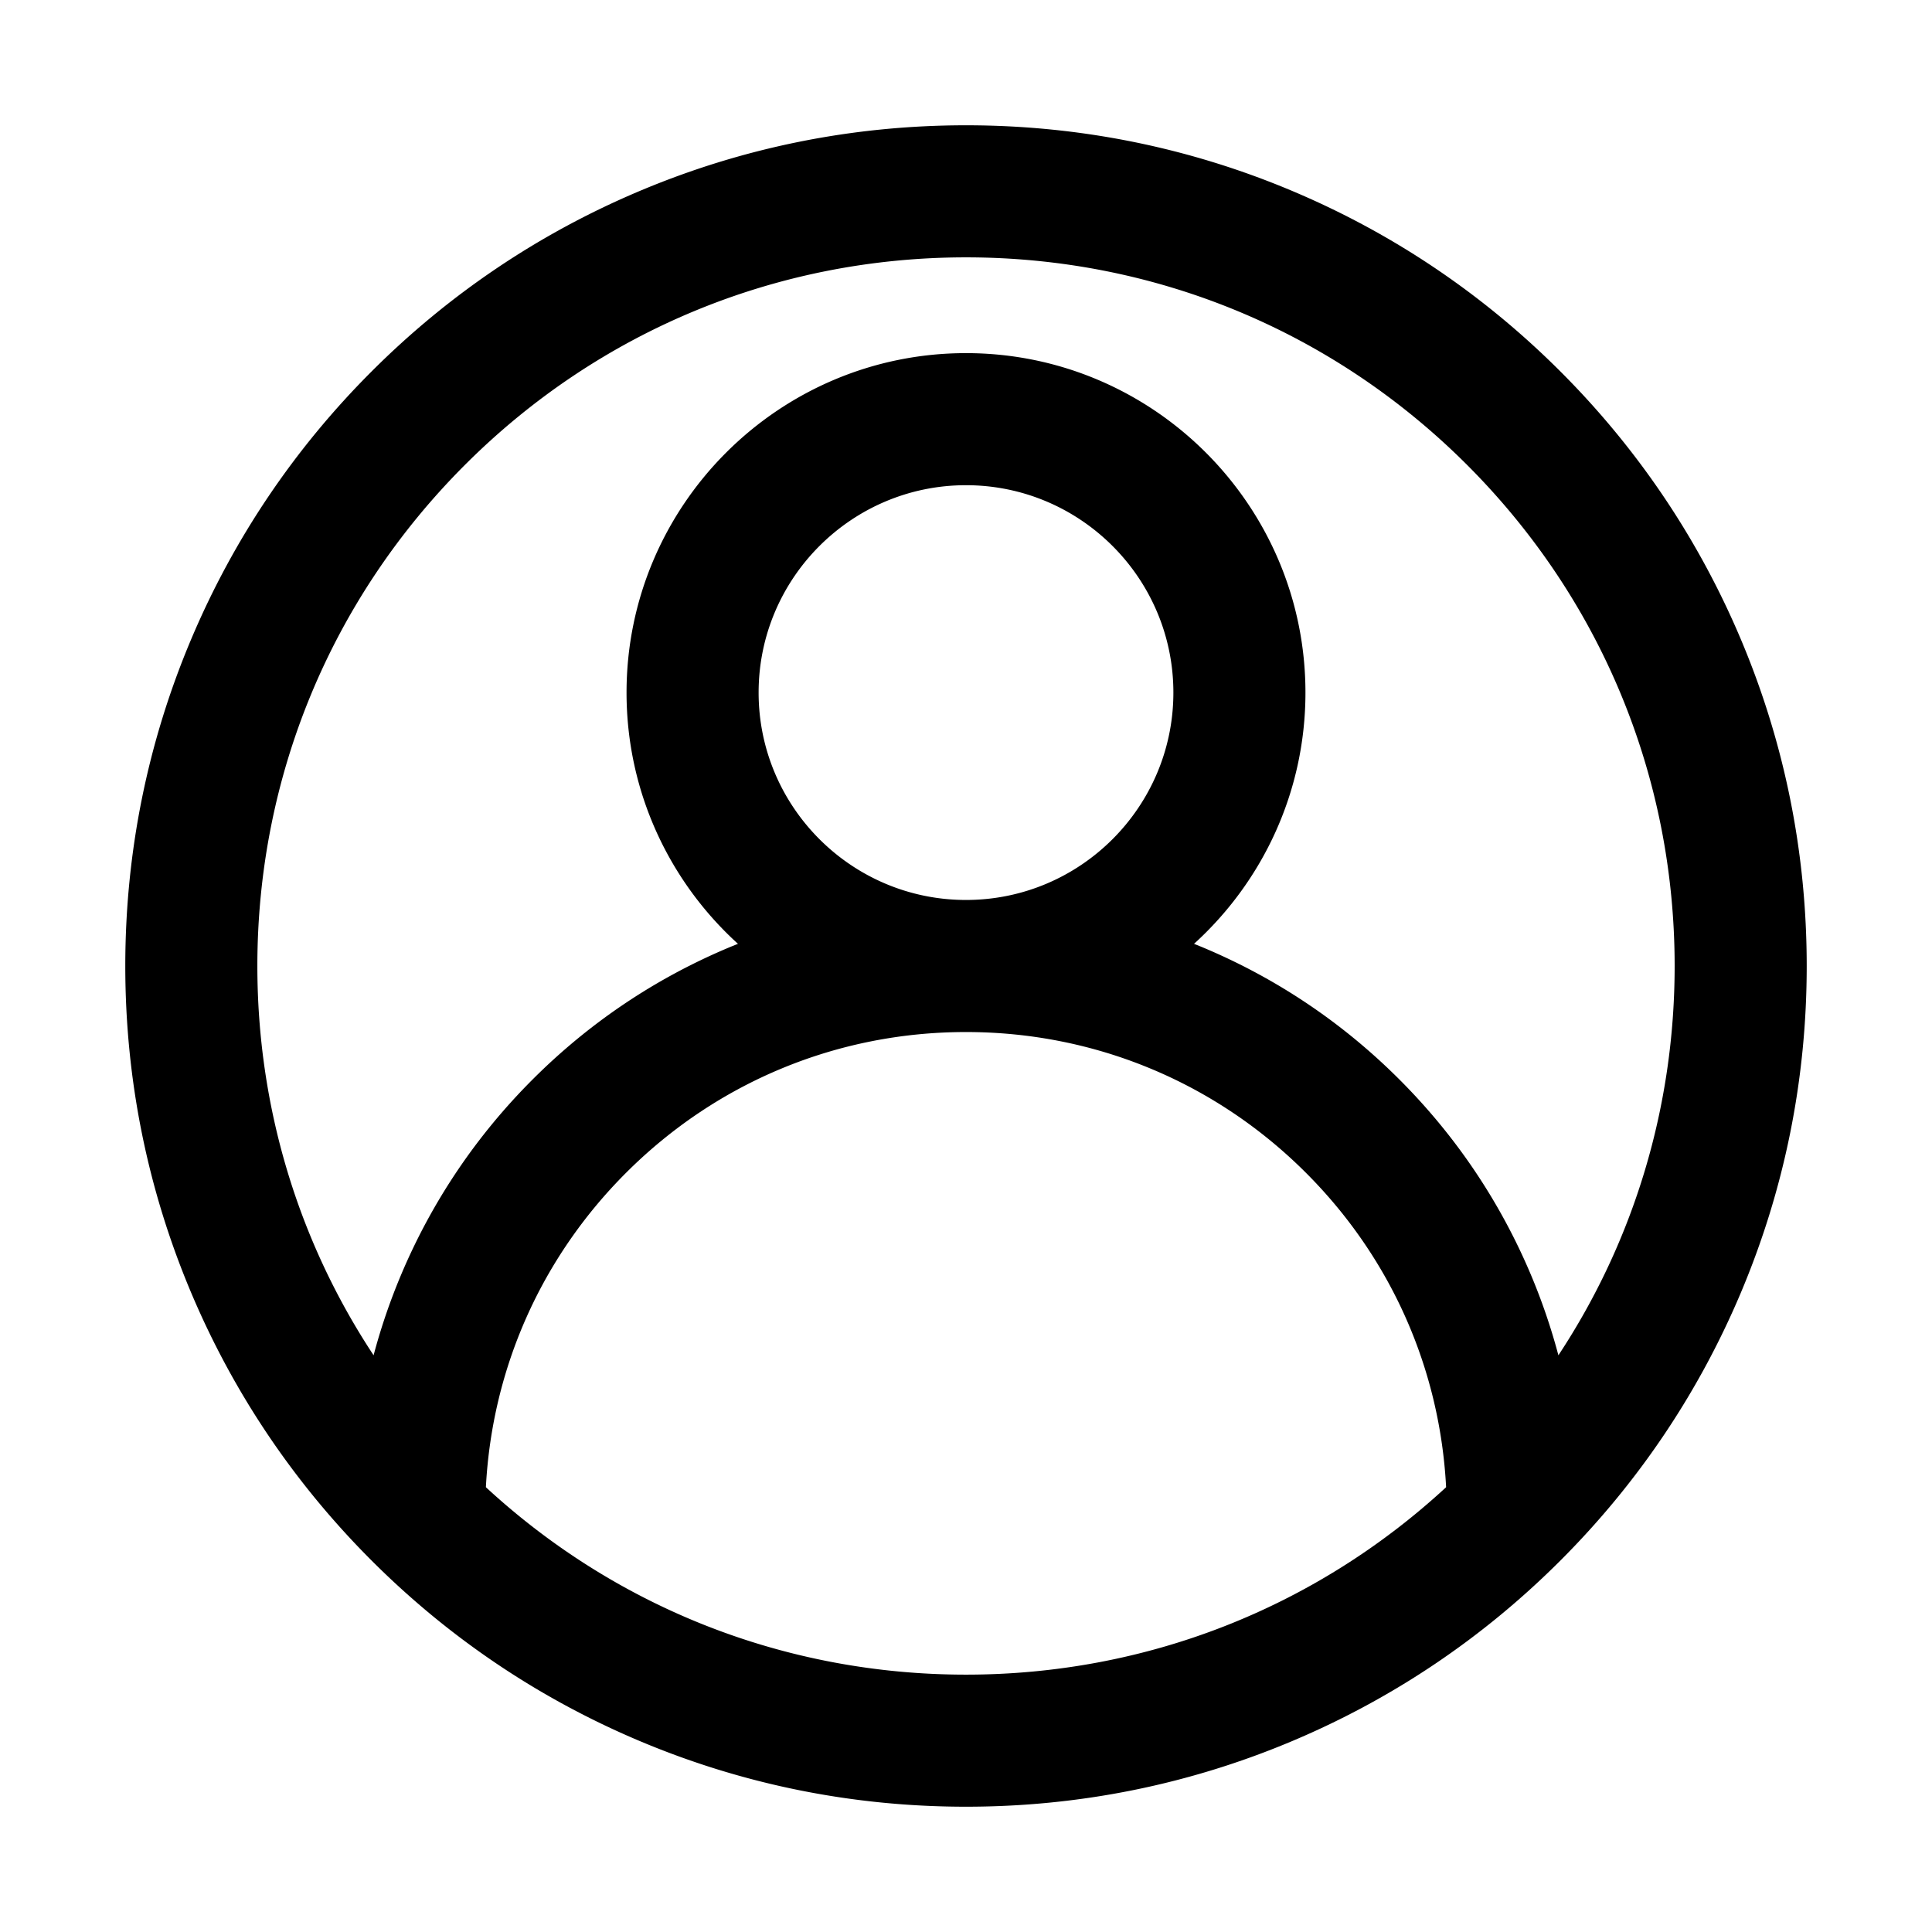 <?xml version="1.0" standalone="no"?><!DOCTYPE svg PUBLIC "-//W3C//DTD SVG 1.1//EN" "http://www.w3.org/Graphics/SVG/1.1/DTD/svg11.dtd"><svg t="1697432949004" class="icon" viewBox="0 0 1024 1024" version="1.1" xmlns="http://www.w3.org/2000/svg" p-id="7046" xmlns:xlink="http://www.w3.org/1999/xlink" width="200" height="200"><path d="M922.562 338.544c-22.444-53.065-54.568-100.715-95.479-141.626s-88.562-73.035-141.627-95.48C630.499 78.192 572.14 66.406 512 66.406s-118.499 11.786-173.456 35.031c-53.065 22.445-100.715 54.569-141.626 95.48-40.911 40.912-73.035 88.562-95.48 141.626C78.192 393.501 66.406 451.861 66.406 512c0 60.14 11.786 118.498 35.031 173.456 22.445 53.065 54.569 100.715 95.48 141.626s88.561 73.036 141.626 95.48C393.501 945.808 451.86 957.594 512 957.594s118.499-11.786 173.456-35.031c53.065-22.444 100.716-54.569 141.627-95.48s73.035-88.561 95.479-141.626C945.808 630.498 957.594 572.14 957.594 512c0-60.139-11.786-118.499-35.032-173.456zM512 887.594c-95.172 0-184.938-35.163-254.469-99.337 3.282-62.972 29.356-121.709 74.271-166.624C379.93 573.505 443.926 547 512 547s132.07 26.505 180.198 74.633c44.915 44.915 70.988 103.652 74.271 166.624C696.938 852.43 607.173 887.594 512 887.594zM402.084 367.085c0-60.607 49.308-109.916 109.916-109.916s109.916 49.308 109.916 109.916S572.608 477 512 477c-60.607 0-109.916-49.308-109.916-109.915z m423.9 351.24a323.407 323.407 0 0 0-14.692-42.948c-16.361-38.687-39.776-73.422-69.597-103.241-29.819-29.82-64.555-53.235-103.241-69.597-1.859-0.786-3.729-1.536-5.598-2.286 36.259-32.937 59.06-80.439 59.06-133.168 0-99.206-80.71-179.916-179.916-179.916s-179.916 80.71-179.916 179.916c0 52.728 22.801 100.231 59.06 133.167-1.87 0.75-3.74 1.5-5.599 2.286-38.686 16.362-73.421 39.777-103.241 69.597-29.82 29.819-53.236 64.555-69.597 103.241a323.22 323.22 0 0 0-14.693 42.948C157.927 657.589 136.406 586.45 136.406 512c0-100.325 39.068-194.645 110.009-265.585 70.94-70.94 165.26-110.009 265.585-110.009 100.325 0 194.646 39.068 265.585 110.009 70.94 70.94 110.009 165.26 110.009 265.585 0 74.45-21.521 145.589-61.61 206.325z" p-id="7047"></path></svg>